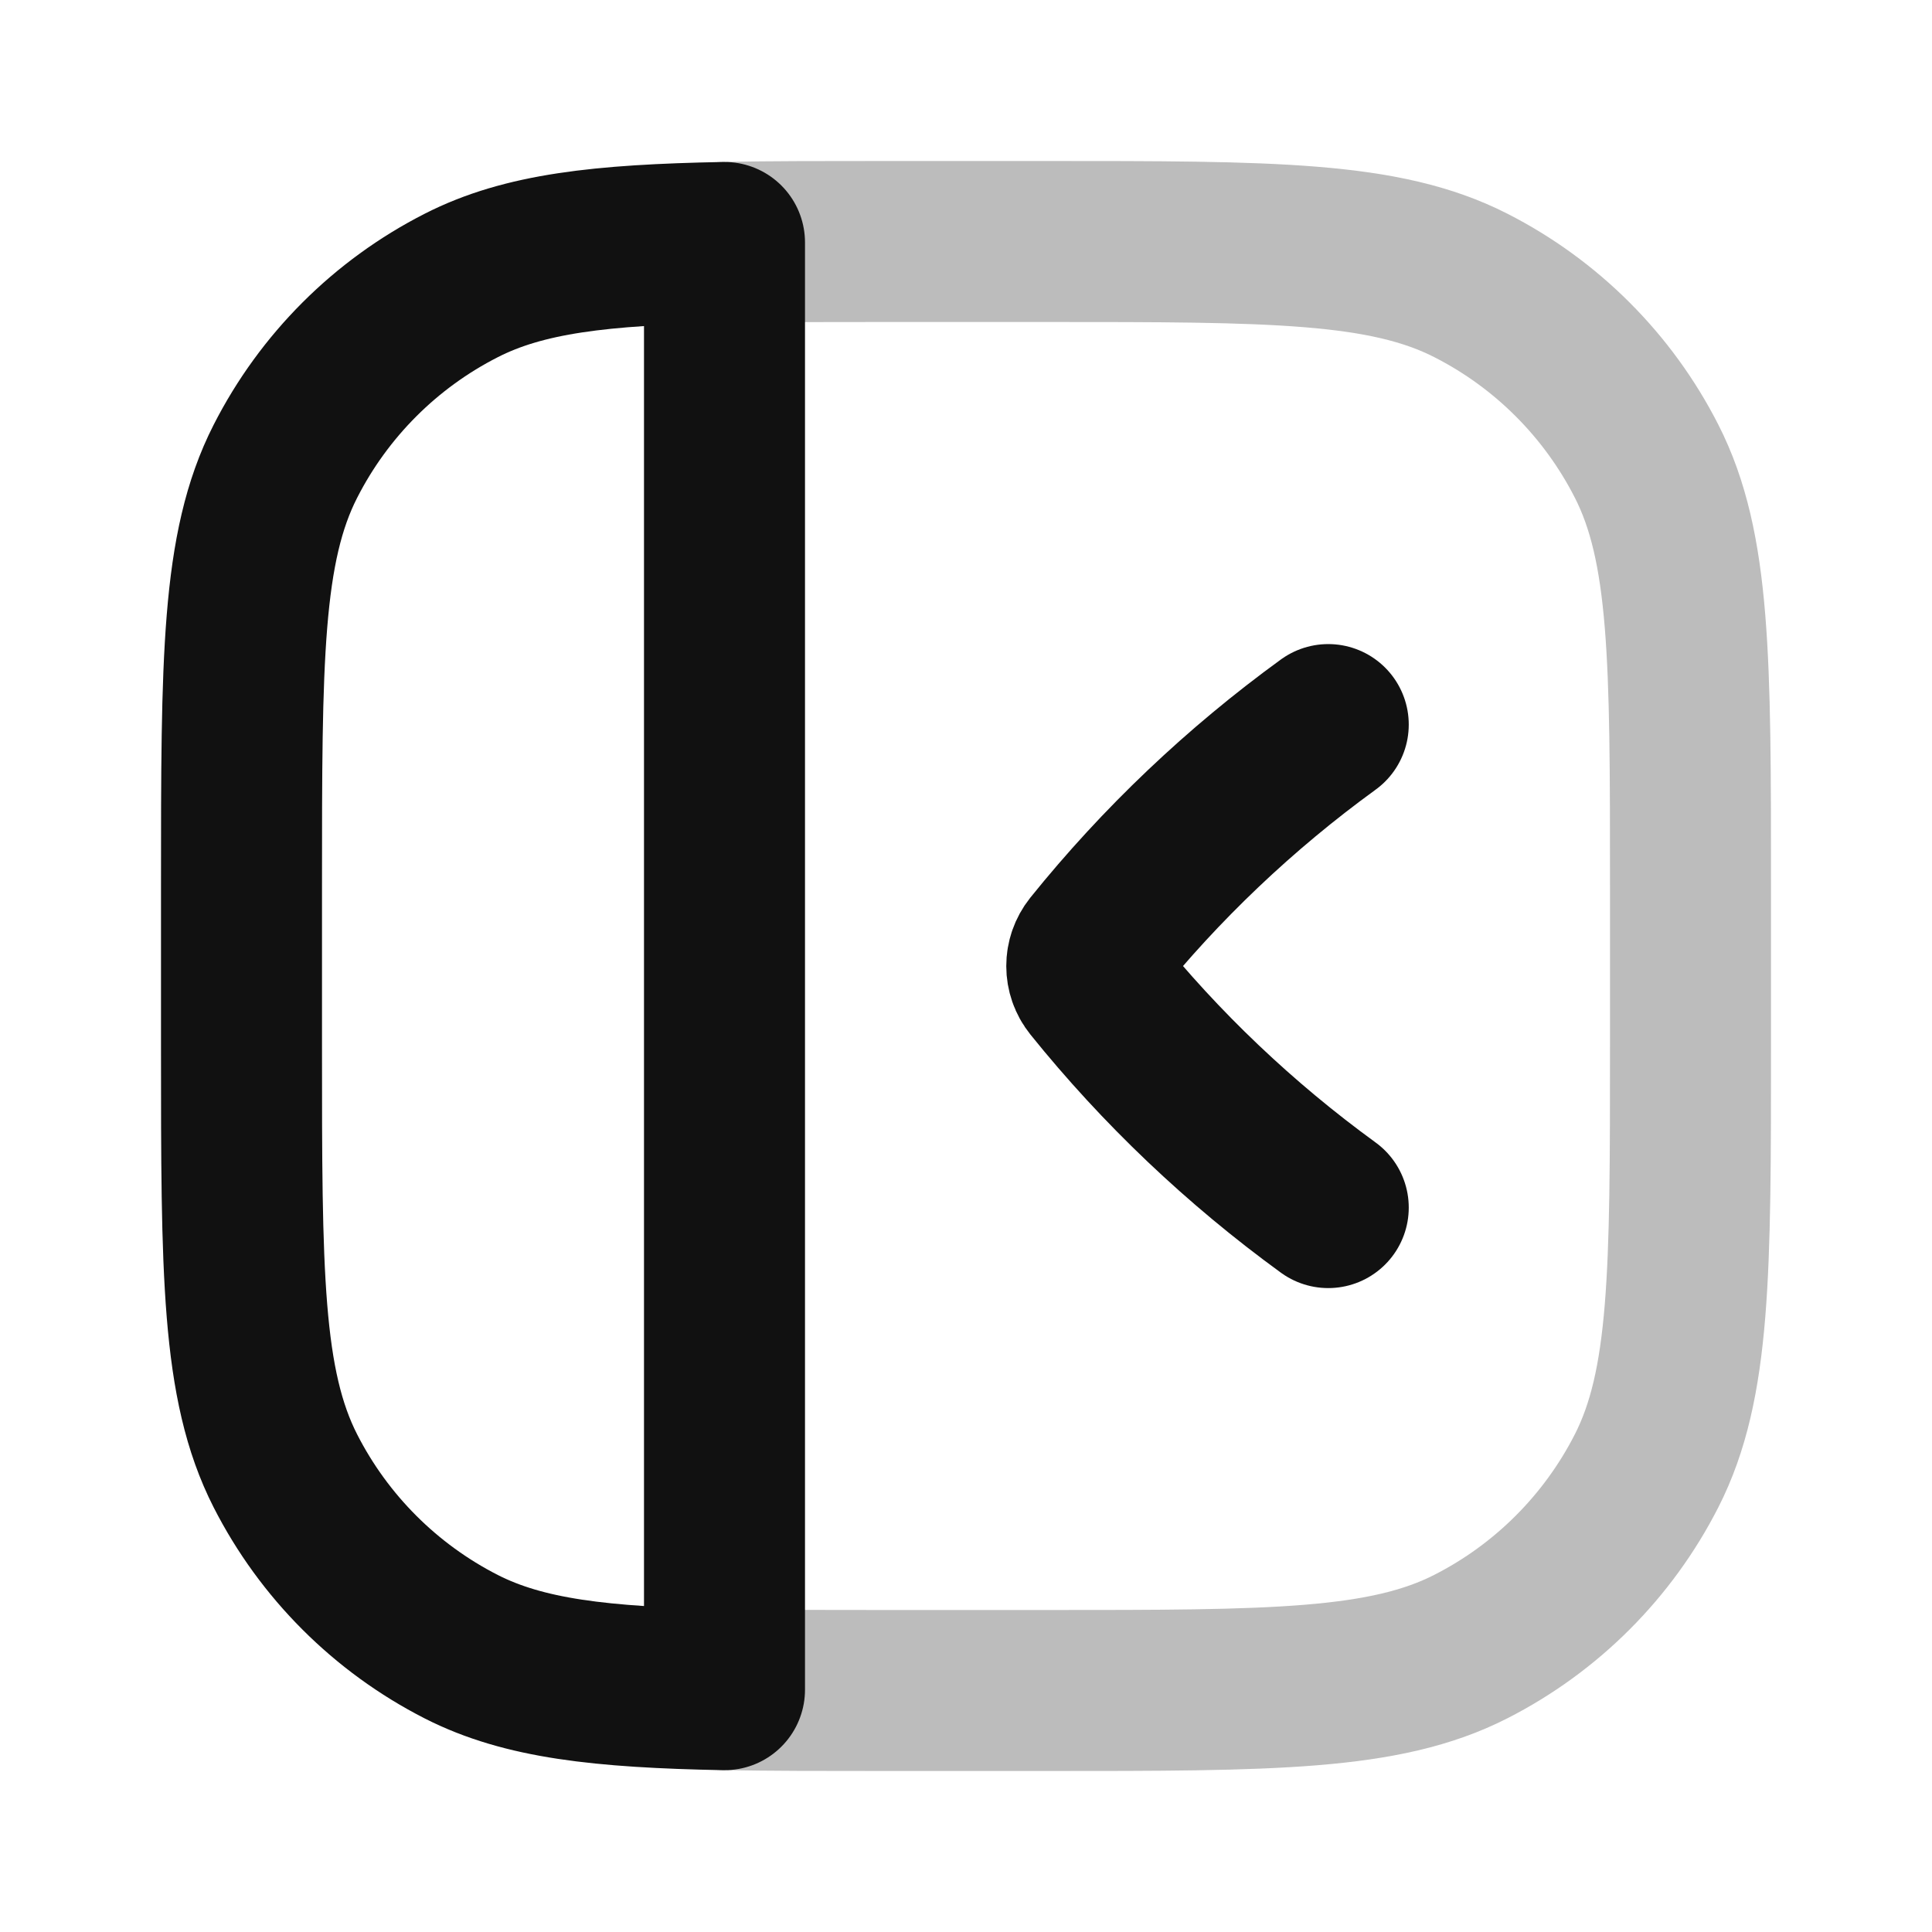 <svg width="24" height="24" viewBox="0 0 24 24" fill="none" xmlns="http://www.w3.org/2000/svg">
<path opacity="0.28" d="M9 20.989C9.577 21 10.236 21 11 21H13C15.8 21 17.2 21 18.27 20.455C19.211 19.976 19.976 19.211 20.455 18.27C21 17.2 21 15.8 21 13V11C21 8.2 21 6.8 20.455 5.73C19.976 4.789 19.211 4.024 18.27 3.545C17.2 3 15.8 3 13 3H11C10.236 3 9.577 3 9 3.011" stroke="#111111" stroke-width="2" stroke-linecap="round" stroke-linejoin="round"/>
<path d="M16.5 9.001C15.404 9.797 14.421 10.731 13.579 11.777C13.474 11.909 13.474 12.093 13.579 12.224C14.421 13.27 15.404 14.204 16.5 15.001M3 13.001V11.001C3 8.2 3 6.8 3.545 5.731C4.024 4.79 4.789 4.025 5.73 3.546C6.508 3.149 7.461 3.041 9 3.012L9 20.99C7.461 20.96 6.508 20.852 5.73 20.456C4.789 19.976 4.024 19.211 3.545 18.271C3 17.201 3 15.801 3 13.001Z" stroke="#111111" stroke-width="2" stroke-linecap="round" stroke-linejoin="round"/>
</svg>
